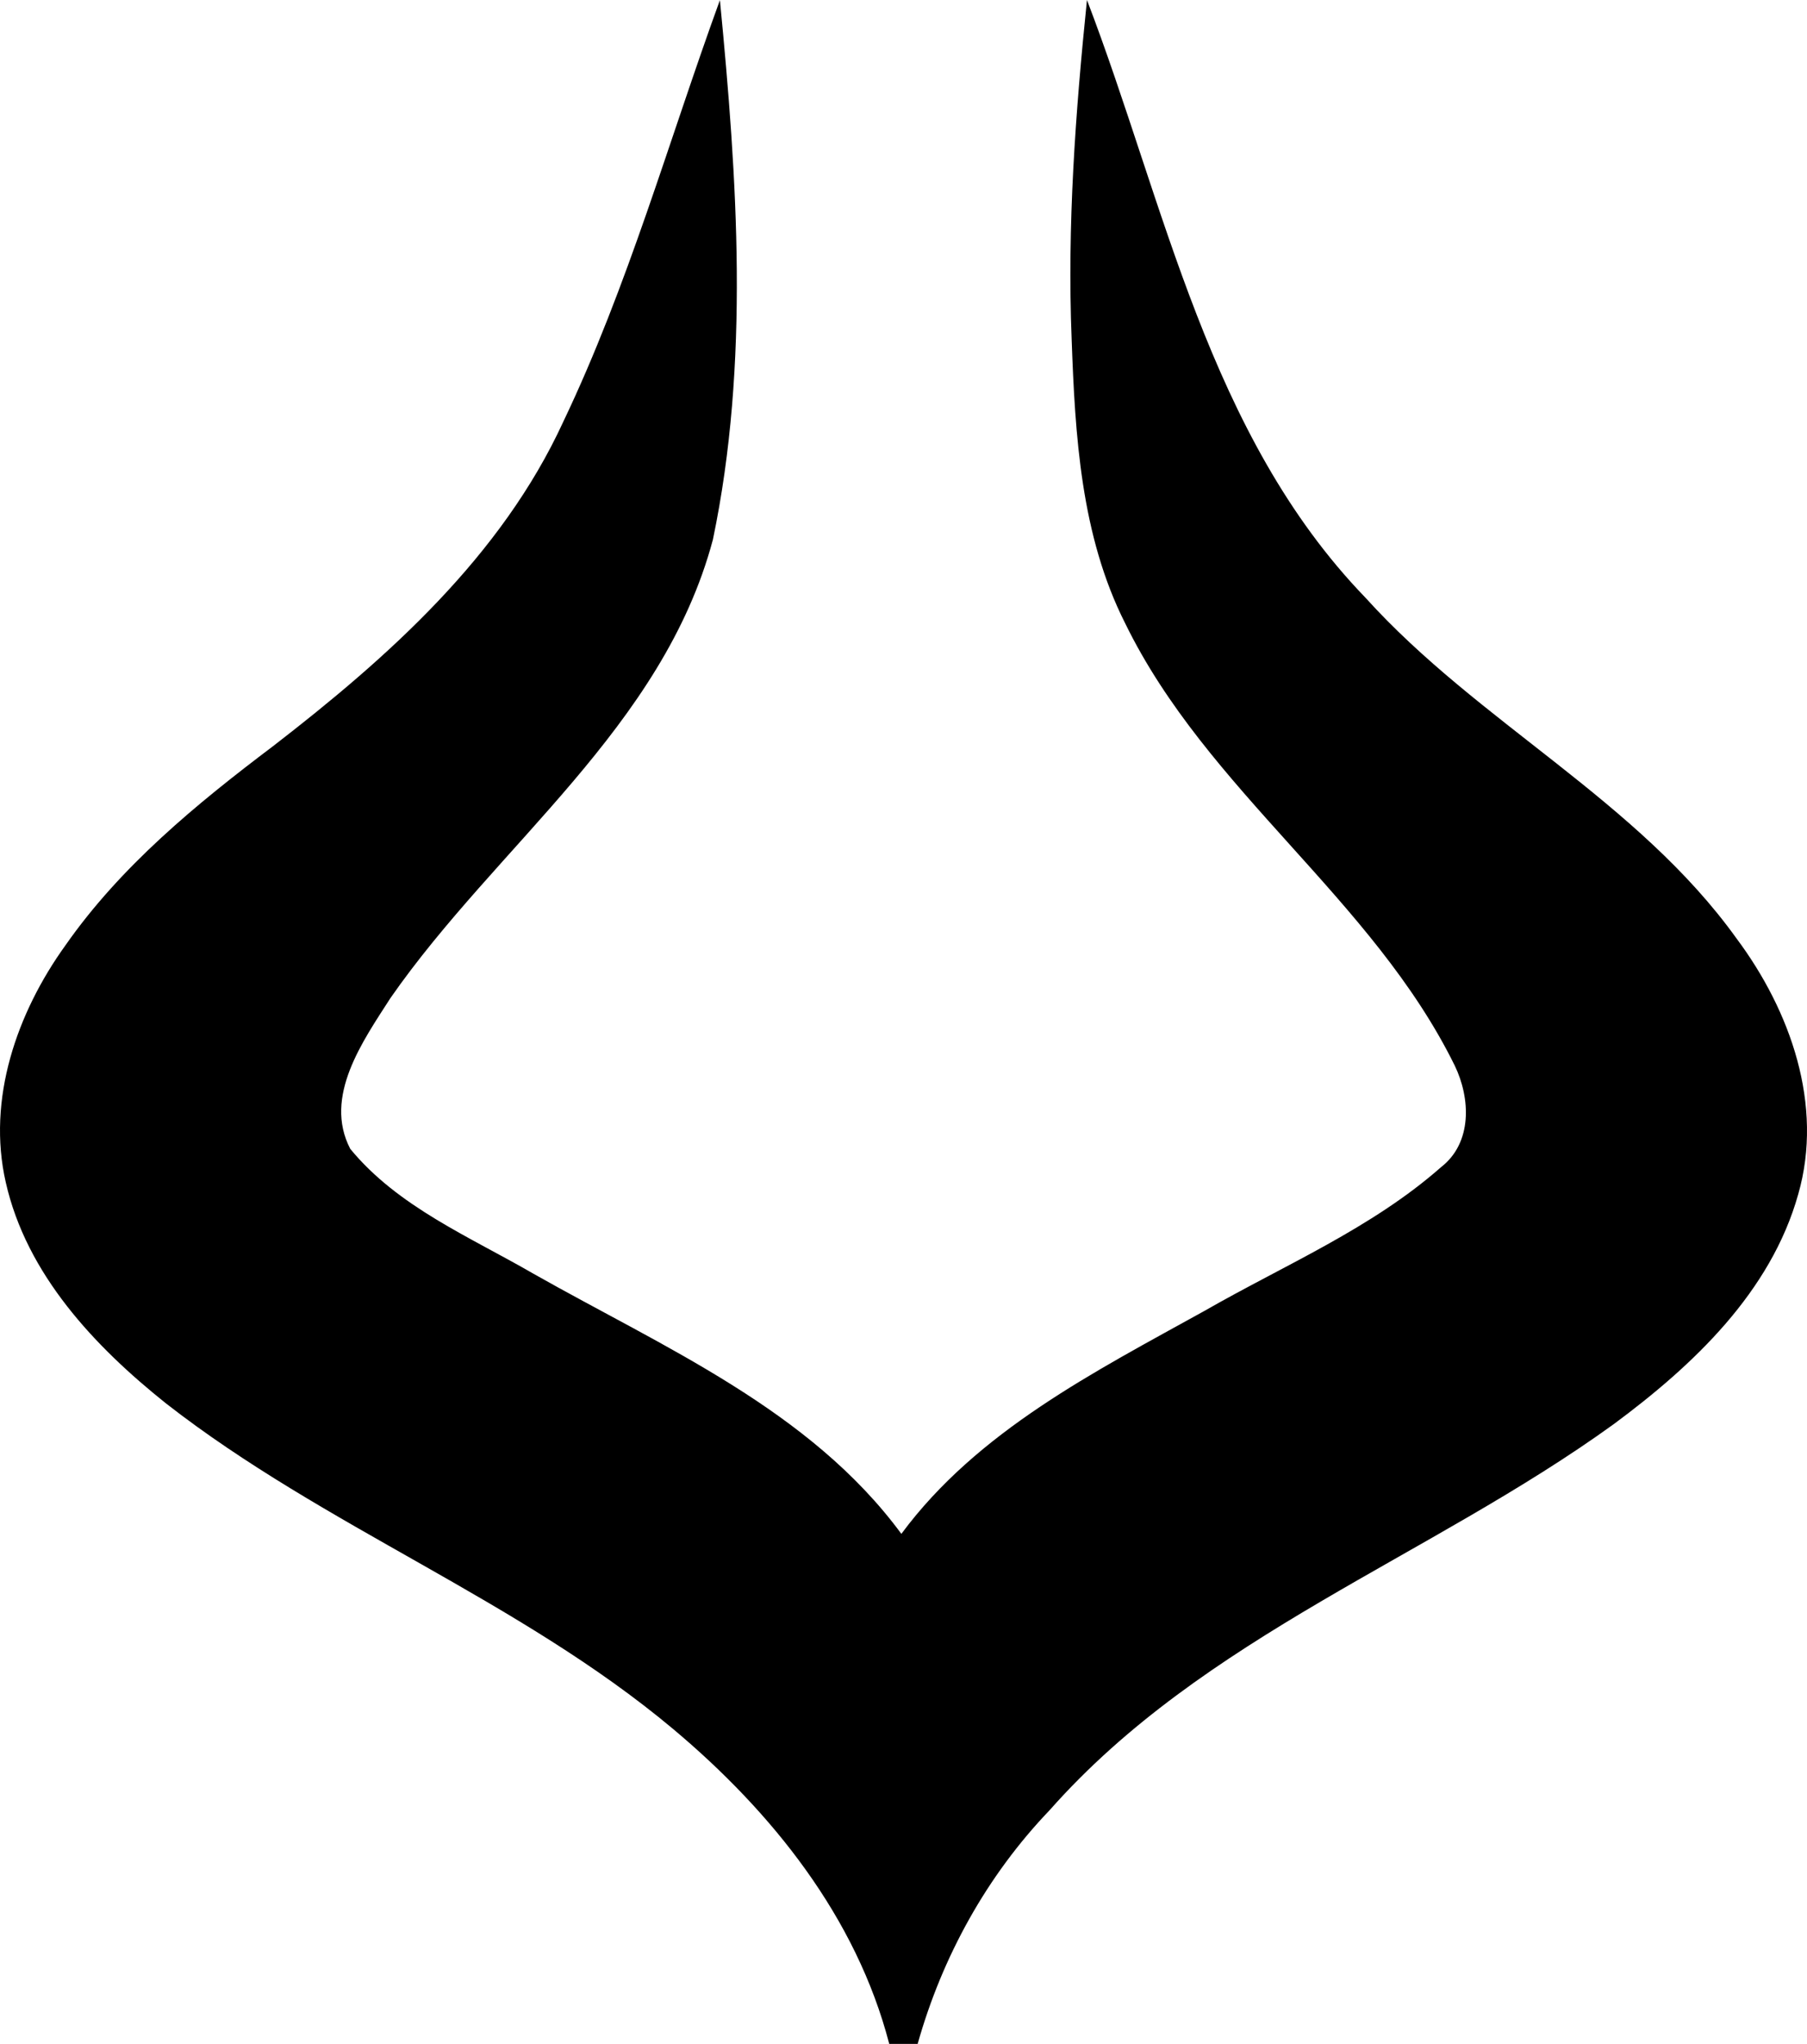 <?xml version="1.0" encoding="UTF-8" standalone="no"?>
<svg
   width="151.972"
   height="171.84"
   viewBox="0 0 151.972 171.84"
   version="1.1"
   id="svg1"
   xmlns="http://www.w3.org/2000/svg"
   xmlns:svg="http://www.w3.org/2000/svg">
  <defs
     id="defs1" />
  <path
     d="m 60.546,0.01 c 1.46,15.05 2.52,30.46 -0.59,45.36 -4.2,15.75 -18.16,25.67 -27.11,38.53 -2.33,3.63 -5.67,8.3 -3.39,12.69 4.01,4.88 10.06,7.4 15.41,10.5 10.95,6.2 23.26,11.44 30.94,21.87 6.4,-8.65 16.28,-13.64 25.48,-18.74 6.73,-3.86 14.05,-6.93 19.92,-12.1 2.63,-2.05 2.47,-5.78 1.14,-8.53 -6.9,-14.02 -20.85,-23.11 -27.72,-37.19 -3.73,-7.38 -4.21,-15.81 -4.5,-23.92 -0.38,-9.51 0.32,-19.02 1.29,-28.48 6.58,17.18 10.2,36.57 23.42,50.25 9.52,10.54 22.87,17.02 31.23,28.68 4.51,6.05 7.32,13.97 5.17,21.47 -2.31,8.24 -8.84,14.39 -15.51,19.33 -15.53,11.22 -34.5,17.82 -47.44,32.45 -5.29,5.52 -9.04,12.32 -11.11,19.66 -0.59,0 -1.79,0 -2.39,0 -2.77,-10.66 -9.87,-19.51 -18.17,-26.47 -13.03,-10.91 -29.29,-16.95 -42.66,-27.38 C 7.946,113.19 2.236,107.14 0.486,99.41 -1.114,92.41 1.416,85.16 5.496,79.49 10.156,72.82 16.516,67.6 22.956,62.74 c 9.69,-7.48 19.21,-15.96 24.42,-27.29 5.44,-11.39 8.86,-23.6 13.17,-35.44 z"
     id="path1" />
</svg>
